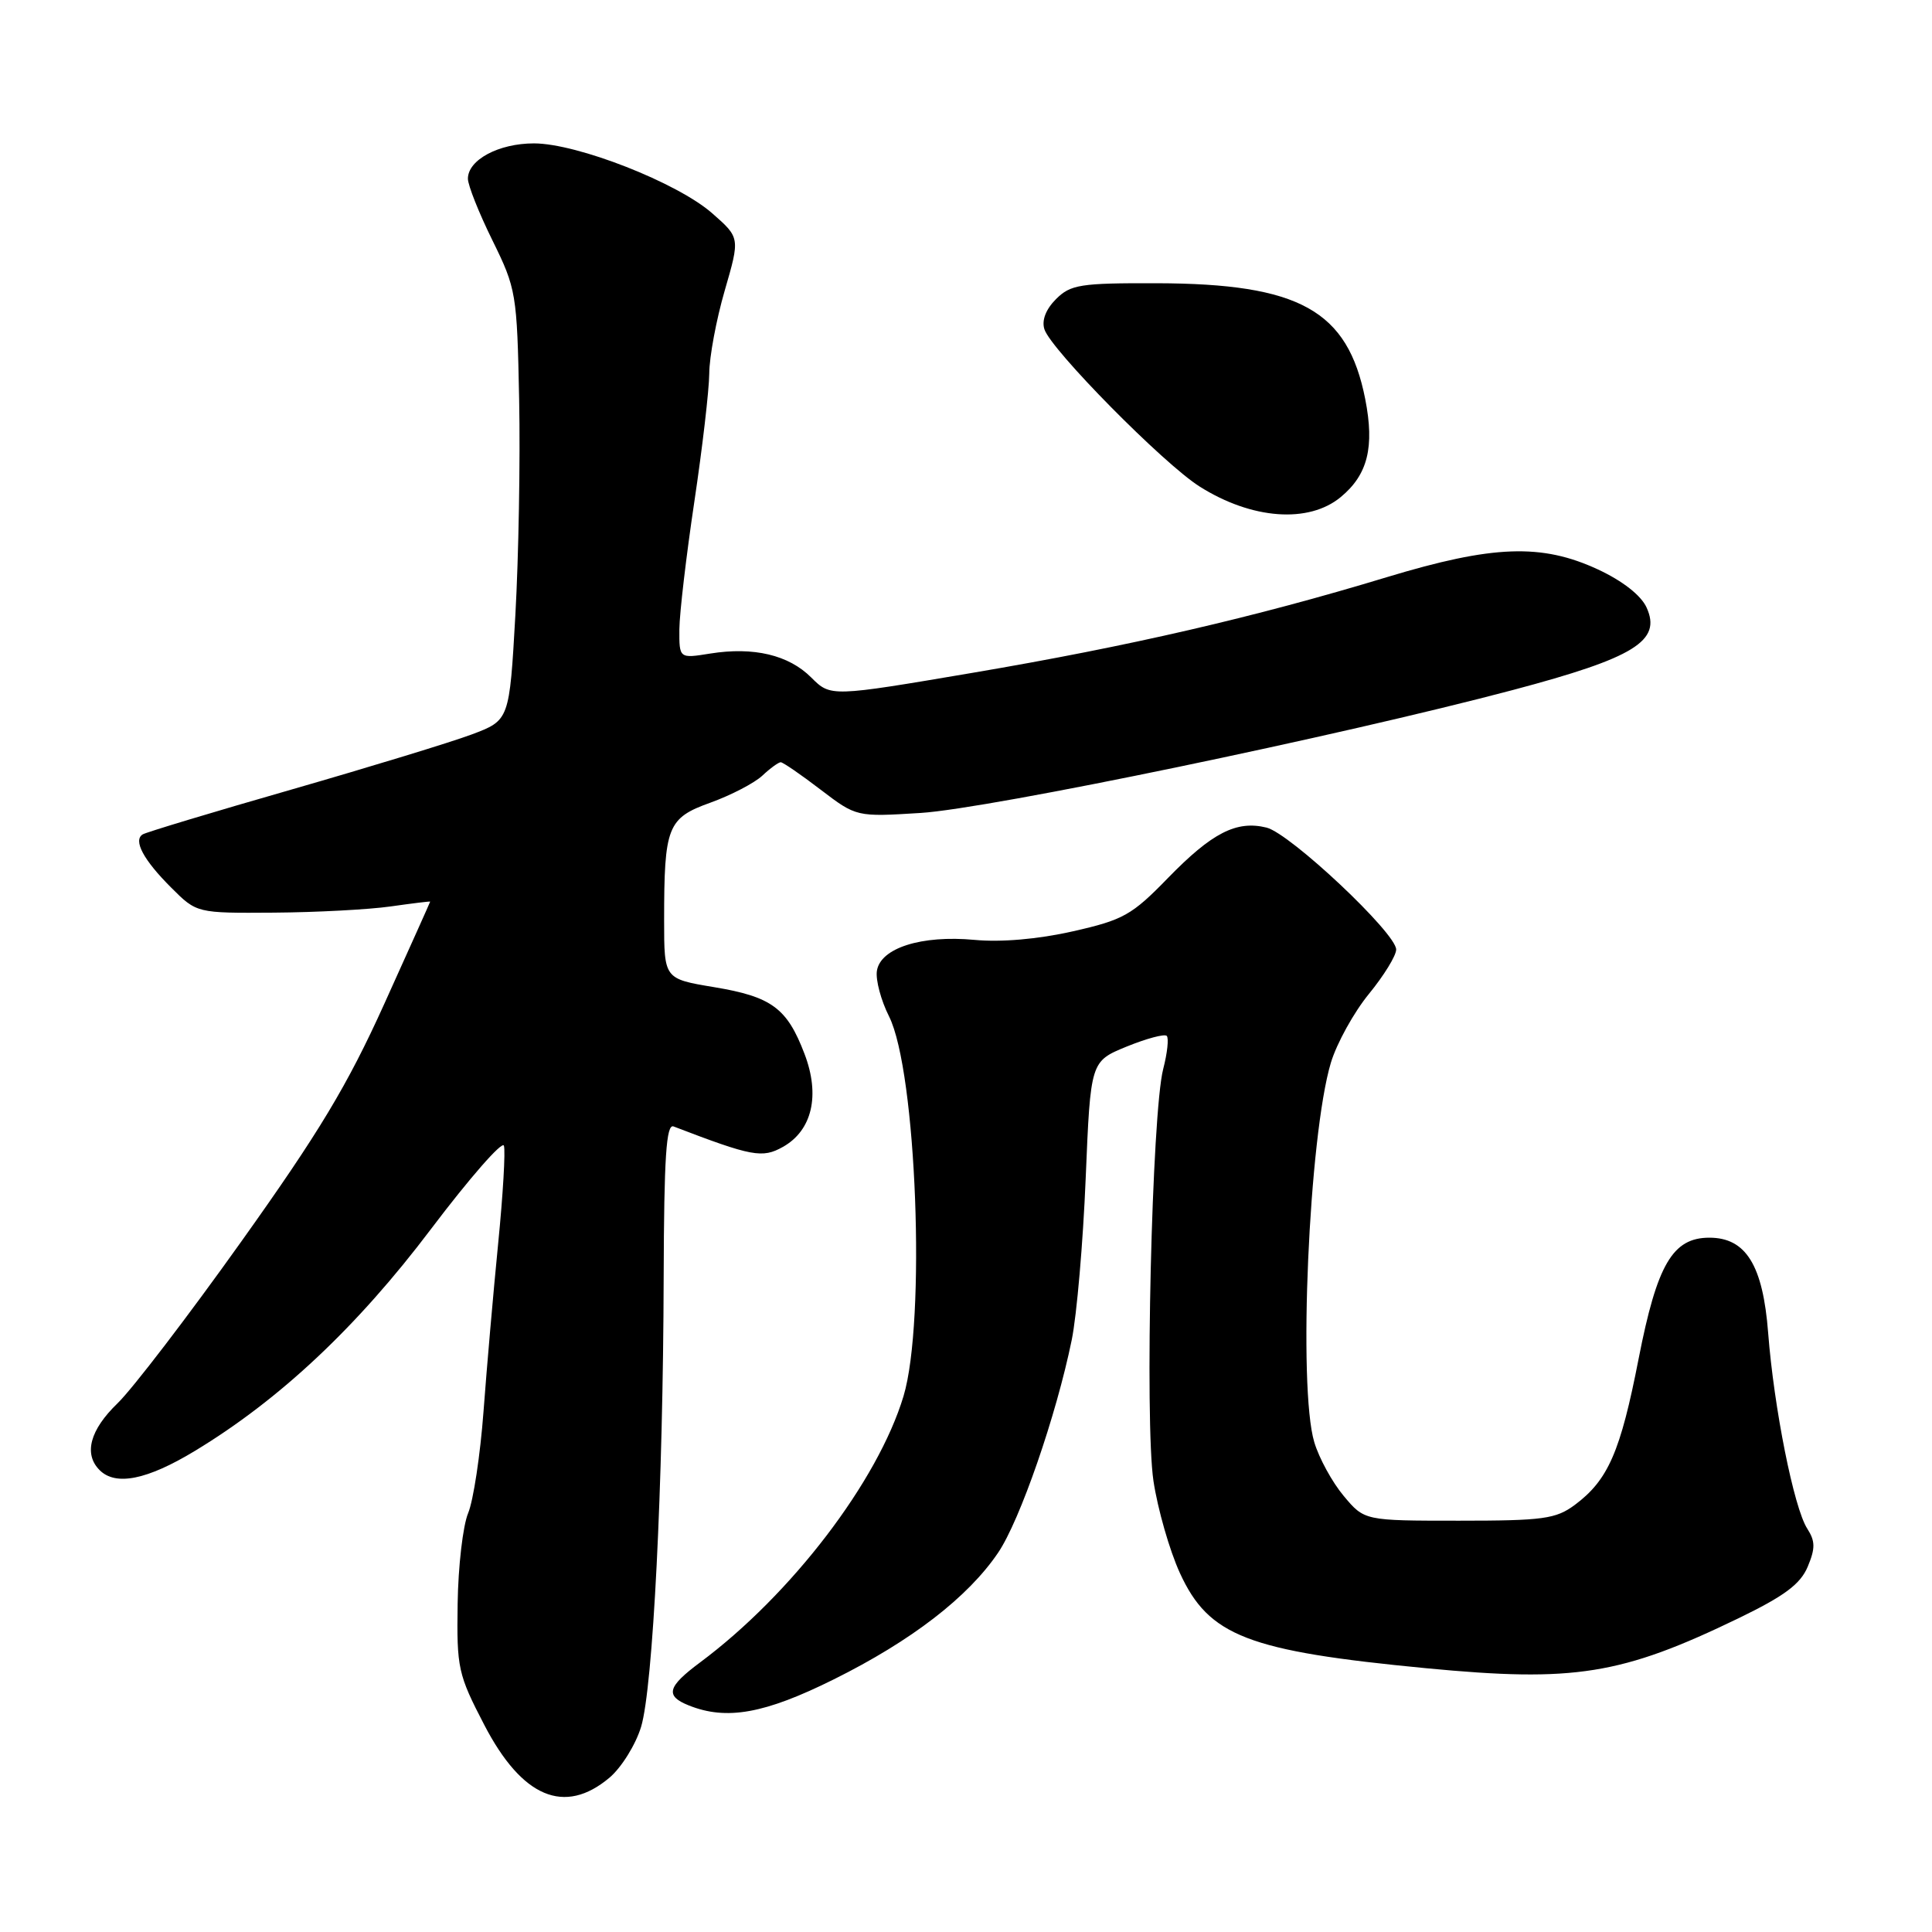 <?xml version="1.0" encoding="UTF-8" standalone="no"?>
<!DOCTYPE svg PUBLIC "-//W3C//DTD SVG 1.1//EN" "http://www.w3.org/Graphics/SVG/1.1/DTD/svg11.dtd" >
<svg xmlns="http://www.w3.org/2000/svg" xmlns:xlink="http://www.w3.org/1999/xlink" version="1.1" viewBox="0 0 256 256">
 <g >
 <path fill="currentColor"
d=" M 80.75 235.56 C 82.34 234.22 84.23 231.18 84.95 228.81 C 86.52 223.60 87.87 196.85 87.94 169.14 C 87.99 153.29 88.28 148.89 89.25 149.26 C 99.68 153.26 101.01 153.50 103.74 151.97 C 107.62 149.79 108.70 145.13 106.60 139.64 C 104.29 133.57 102.25 132.07 94.61 130.80 C 88.00 129.70 88.00 129.70 88.00 121.98 C 88.00 109.51 88.43 108.40 94.15 106.35 C 96.86 105.37 99.94 103.77 101.00 102.79 C 102.05 101.80 103.16 101.00 103.45 101.00 C 103.74 101.00 106.12 102.63 108.73 104.63 C 113.48 108.25 113.48 108.25 121.99 107.72 C 131.12 107.15 177.53 97.51 200.50 91.42 C 216.59 87.15 220.20 84.92 218.18 80.50 C 217.45 78.89 215.01 76.98 211.75 75.46 C 204.28 71.99 197.83 72.22 183.79 76.47 C 166.25 81.79 149.67 85.62 128.94 89.14 C 110.07 92.34 110.07 92.34 107.50 89.78 C 104.51 86.78 99.85 85.68 94.10 86.60 C 90.00 87.26 90.00 87.26 90.02 83.38 C 90.04 81.25 90.93 73.65 92.00 66.50 C 93.07 59.35 93.96 51.70 93.98 49.50 C 93.99 47.30 94.91 42.35 96.03 38.50 C 98.06 31.50 98.06 31.50 94.38 28.27 C 89.77 24.21 76.48 19.00 70.75 19.00 C 66.08 19.00 62.00 21.18 62.00 23.68 C 62.00 24.55 63.46 28.22 65.25 31.85 C 68.40 38.25 68.51 38.88 68.79 52.97 C 68.95 60.96 68.72 73.79 68.29 81.47 C 67.50 95.44 67.50 95.44 62.50 97.32 C 59.75 98.35 49.00 101.63 38.62 104.62 C 28.23 107.60 19.36 110.28 18.91 110.56 C 17.62 111.35 19.00 113.94 22.69 117.62 C 26.07 121.00 26.07 121.00 36.28 120.93 C 41.90 120.89 48.86 120.52 51.75 120.11 C 54.64 119.70 57.00 119.41 57.00 119.47 C 57.00 119.53 54.26 125.63 50.91 133.04 C 46.03 143.83 42.27 150.07 31.98 164.50 C 24.93 174.40 17.54 184.05 15.57 185.95 C 11.92 189.47 11.06 192.66 13.20 194.80 C 15.33 196.93 19.49 196.09 25.83 192.25 C 37.07 185.45 47.34 175.80 57.12 162.84 C 62.21 156.11 66.55 151.14 66.77 151.81 C 66.99 152.48 66.65 158.31 66.01 164.76 C 65.37 171.22 64.50 181.22 64.07 187.00 C 63.64 192.78 62.72 198.85 62.03 200.50 C 61.34 202.15 60.71 207.55 60.64 212.50 C 60.51 221.04 60.69 221.86 64.17 228.56 C 69.17 238.19 74.80 240.56 80.75 235.56 Z  M 110.49 222.52 C 120.76 217.42 128.26 211.64 132.25 205.75 C 135.15 201.48 139.96 187.58 142.01 177.55 C 142.68 174.28 143.51 164.64 143.86 156.12 C 144.50 140.64 144.50 140.64 149.28 138.68 C 151.91 137.61 154.30 136.97 154.60 137.26 C 154.89 137.56 154.68 139.53 154.13 141.65 C 152.63 147.43 151.66 188.32 152.84 196.24 C 153.40 199.95 154.97 205.44 156.34 208.43 C 160.17 216.79 165.32 218.78 188.99 221.05 C 208.64 222.93 214.83 221.94 230.38 214.42 C 236.44 211.48 238.56 209.91 239.53 207.60 C 240.55 205.16 240.54 204.22 239.47 202.55 C 237.70 199.81 235.06 186.55 234.29 176.62 C 233.60 167.65 231.35 164.00 226.50 164.00 C 221.64 164.00 219.57 167.53 217.13 180.02 C 214.72 192.38 213.09 196.11 208.68 199.40 C 206.16 201.27 204.50 201.50 193.32 201.50 C 180.79 201.50 180.79 201.50 178.04 198.21 C 176.53 196.41 174.78 193.21 174.15 191.10 C 171.97 183.85 173.44 150.49 176.35 140.81 C 177.13 138.23 179.40 134.13 181.38 131.71 C 183.37 129.28 185.00 126.63 185.00 125.82 C 185.00 123.64 170.95 110.43 167.82 109.66 C 163.84 108.68 160.60 110.34 154.75 116.35 C 149.97 121.27 148.84 121.90 142.14 123.41 C 137.54 124.45 132.66 124.87 129.14 124.54 C 122.09 123.88 116.63 125.62 116.19 128.67 C 116.02 129.87 116.74 132.57 117.80 134.67 C 121.45 141.95 122.71 175.07 119.72 185.00 C 116.32 196.28 104.87 211.27 92.75 220.29 C 88.42 223.51 88.11 224.71 91.25 225.97 C 96.27 227.99 101.32 227.08 110.49 222.52 Z  M 177.66 65.86 C 181.24 62.90 182.15 59.24 180.90 52.88 C 178.58 41.12 172.21 37.58 153.28 37.53 C 143.14 37.50 141.85 37.71 139.93 39.63 C 138.58 40.98 138.01 42.45 138.39 43.63 C 139.25 46.33 154.18 61.46 158.96 64.47 C 165.86 68.83 173.41 69.39 177.66 65.86 Z "/>
</g>
</svg>